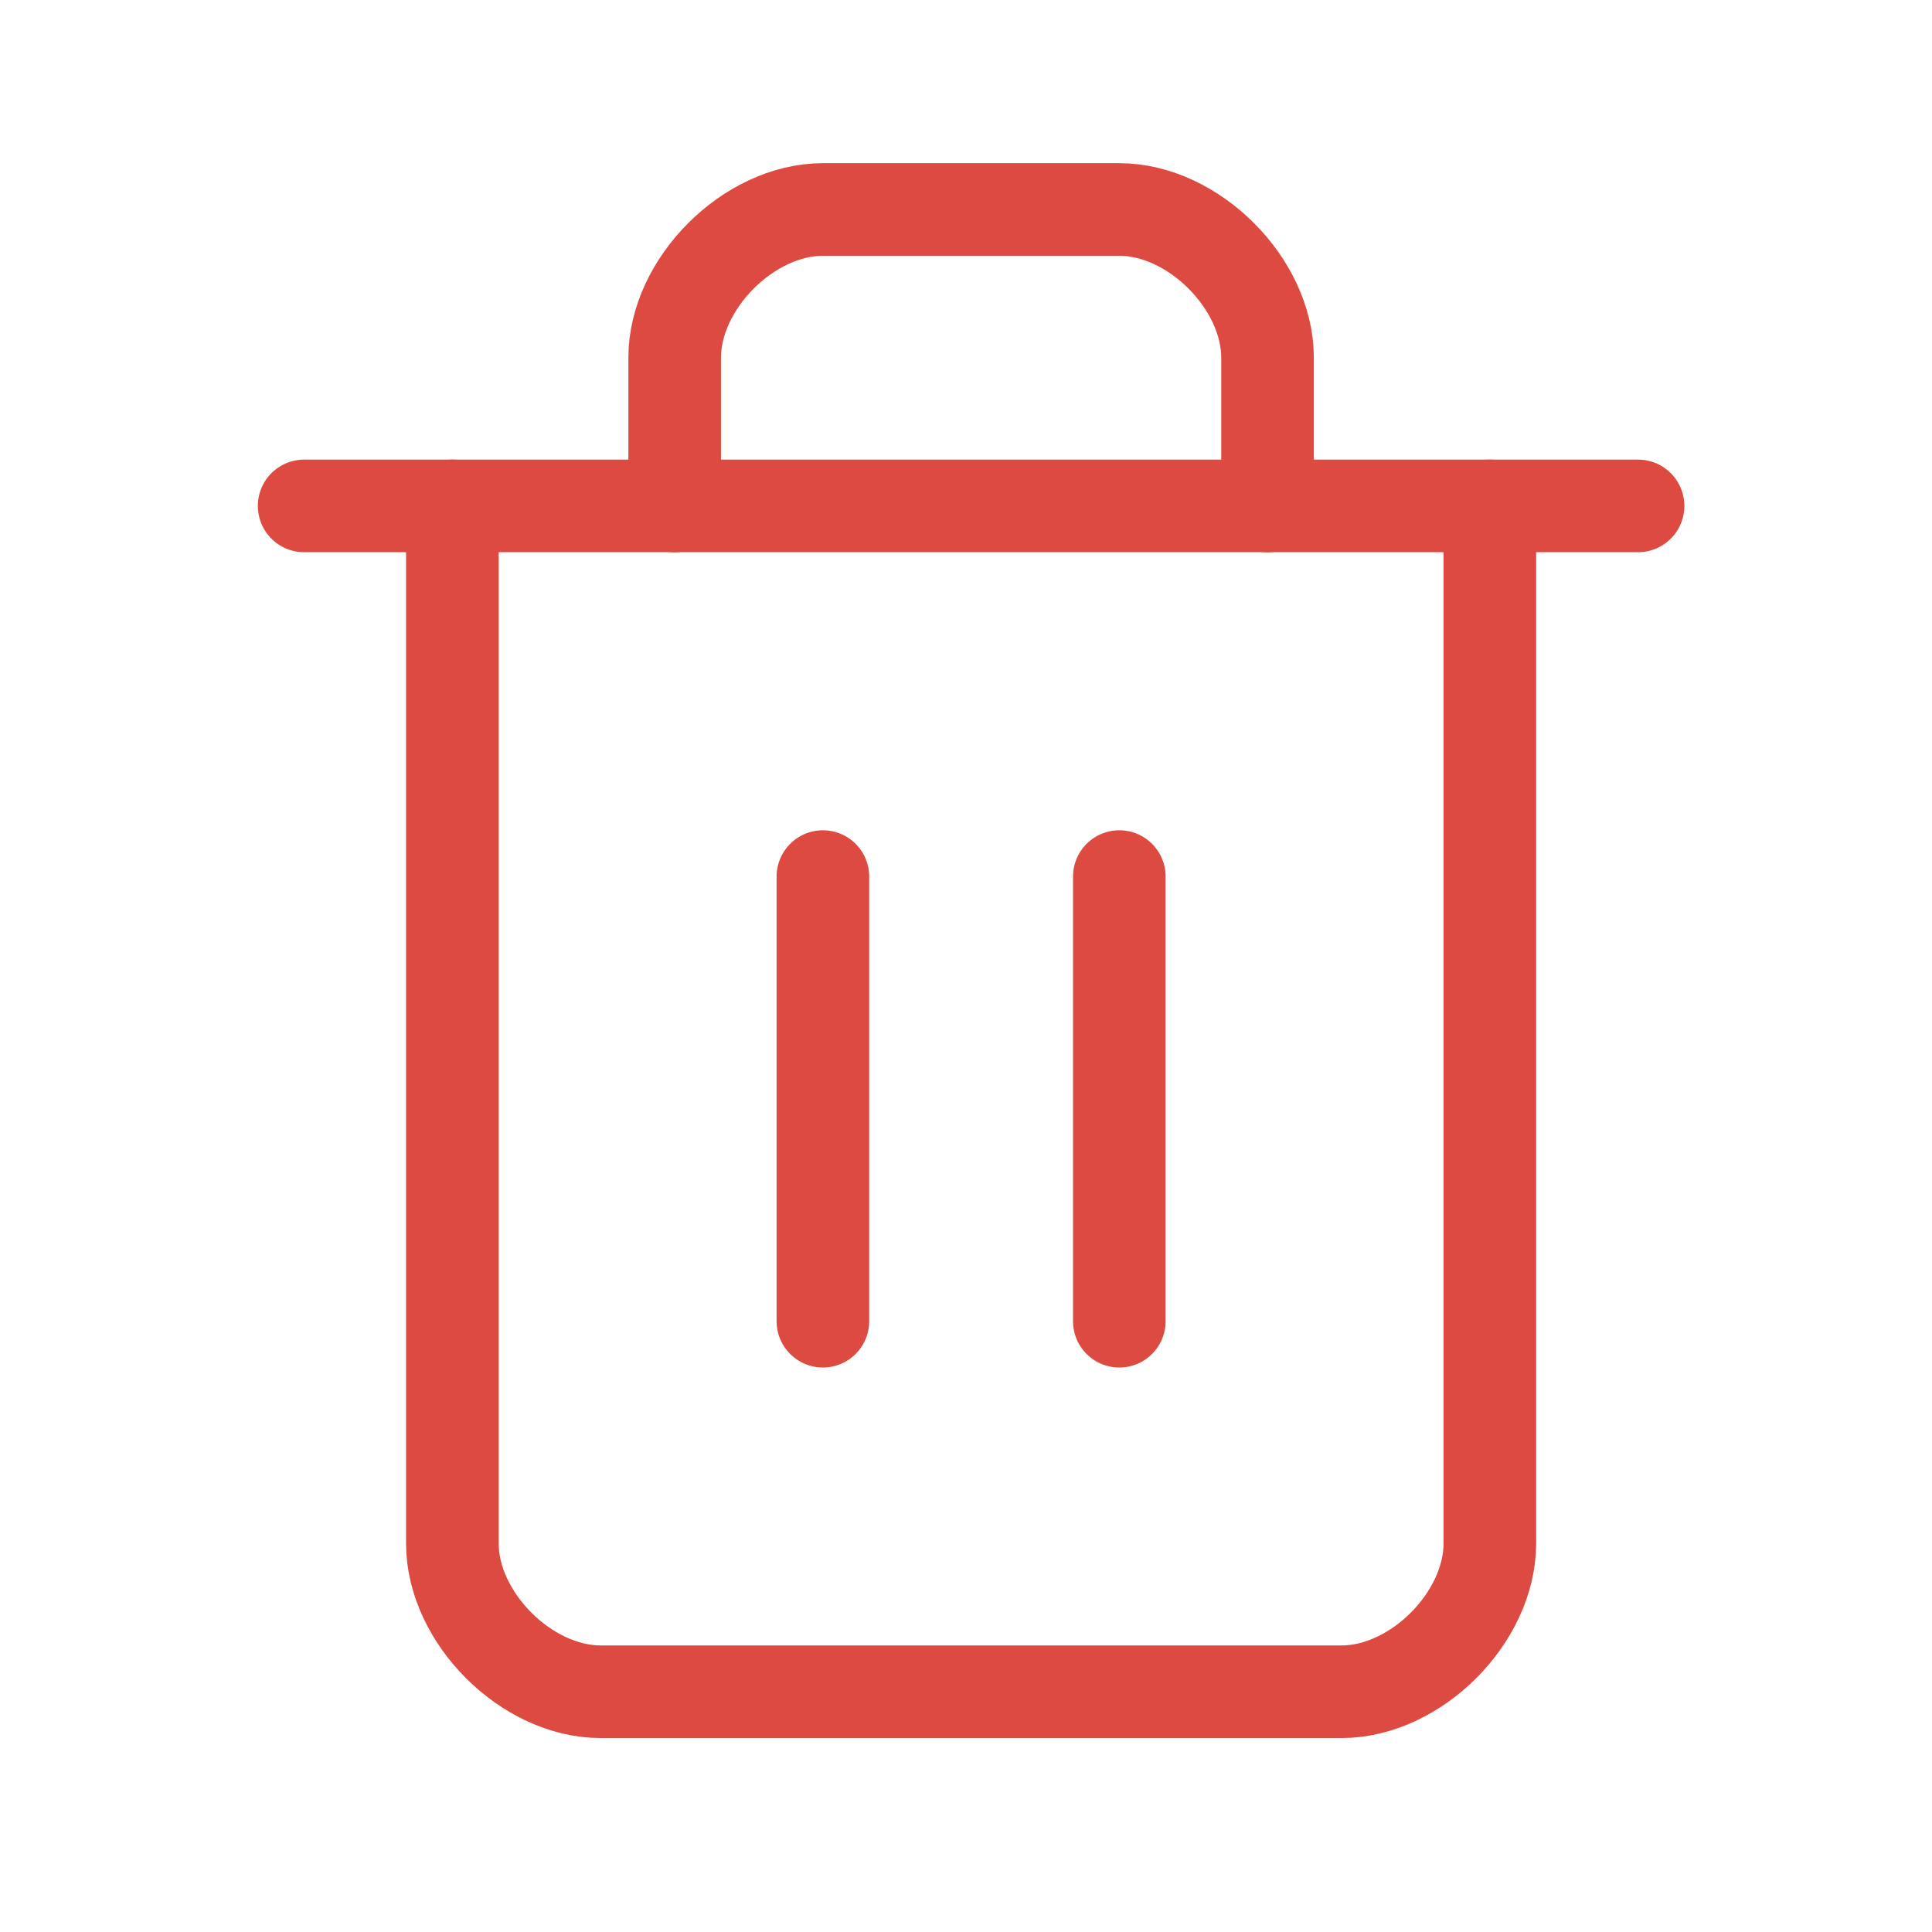 <svg width="14" height="14" viewBox="0 0 14 14" fill="none" xmlns="http://www.w3.org/2000/svg">
<g id="trash-2">
<path id="Vector" d="M2.204 3.666H11.87" stroke="#DC4A41" stroke-width="0.671" stroke-linecap="round" stroke-linejoin="round"/>
<path id="Vector_2" d="M10.796 3.666V11.184C10.796 11.722 10.259 12.259 9.722 12.259H4.352C3.815 12.259 3.278 11.722 3.278 11.184V3.666" stroke="#DC4A41" stroke-width="0.671" stroke-linecap="round" stroke-linejoin="round"/>
<path id="Vector_3" d="M4.889 3.666V2.592C4.889 2.055 5.426 1.518 5.963 1.518H8.111C8.648 1.518 9.185 2.055 9.185 2.592V3.666" stroke="#DC4A41" stroke-width="0.671" stroke-linecap="round" stroke-linejoin="round"/>
<path id="Vector_4" d="M5.963 6.352V9.574" stroke="#DC4A41" stroke-width="0.671" stroke-linecap="round" stroke-linejoin="round"/>
<path id="Vector_5" d="M8.111 6.352V9.574" stroke="#DC4A41" stroke-width="0.671" stroke-linecap="round" stroke-linejoin="round"/>
</g>
</svg>
